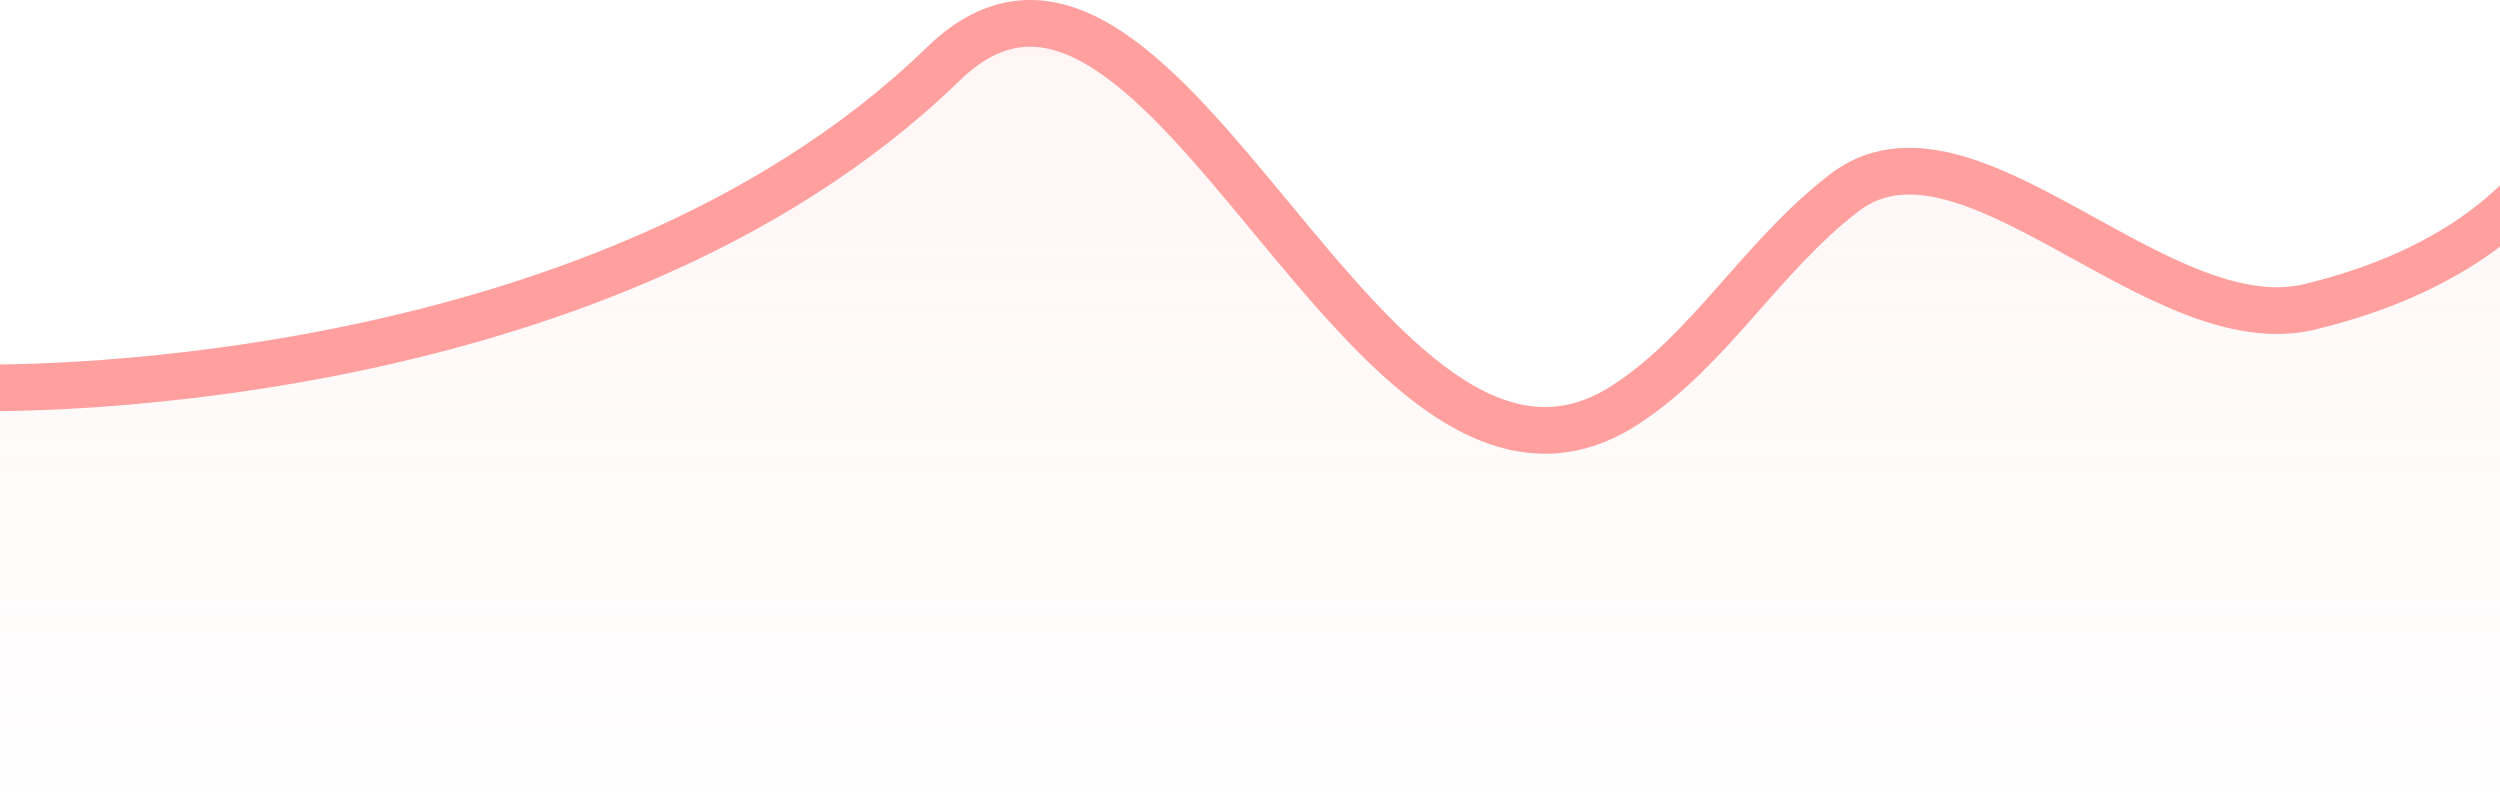 <svg width="107" height="34" viewBox="0 0 107 34" fill="none" xmlns="http://www.w3.org/2000/svg">
<g clip-path="url(#clip0_376_3029)">
<path d="M40.376 2.733C25.395 17.287 -1 16.594 -1 16.594V36H111V2.733C111 2.733 110.287 10.356 98.873 13.129C92.336 14.716 84.16 4.188 78.898 8.277C75.331 11.05 73.224 14.912 69.624 17.287C58.485 24.636 49.897 -6.518 40.376 2.733Z" fill="url(#paint0_linear_376_3029)" fill-opacity="0.1" stroke="#FFA09F" stroke-width="2"/>
</g>
<defs>
<linearGradient id="paint0_linear_376_3029" x1="55" y1="1" x2="55" y2="36" gradientUnits="userSpaceOnUse">
<stop stop-color="#FFA09F"/>
<stop offset="1" stop-color="#FFA09F" stop-opacity="0"/>
</linearGradient>
<clipPath id="clip0_376_3029">
<rect width="107" height="34" fill="white"/>
</clipPath>
</defs>
</svg>
